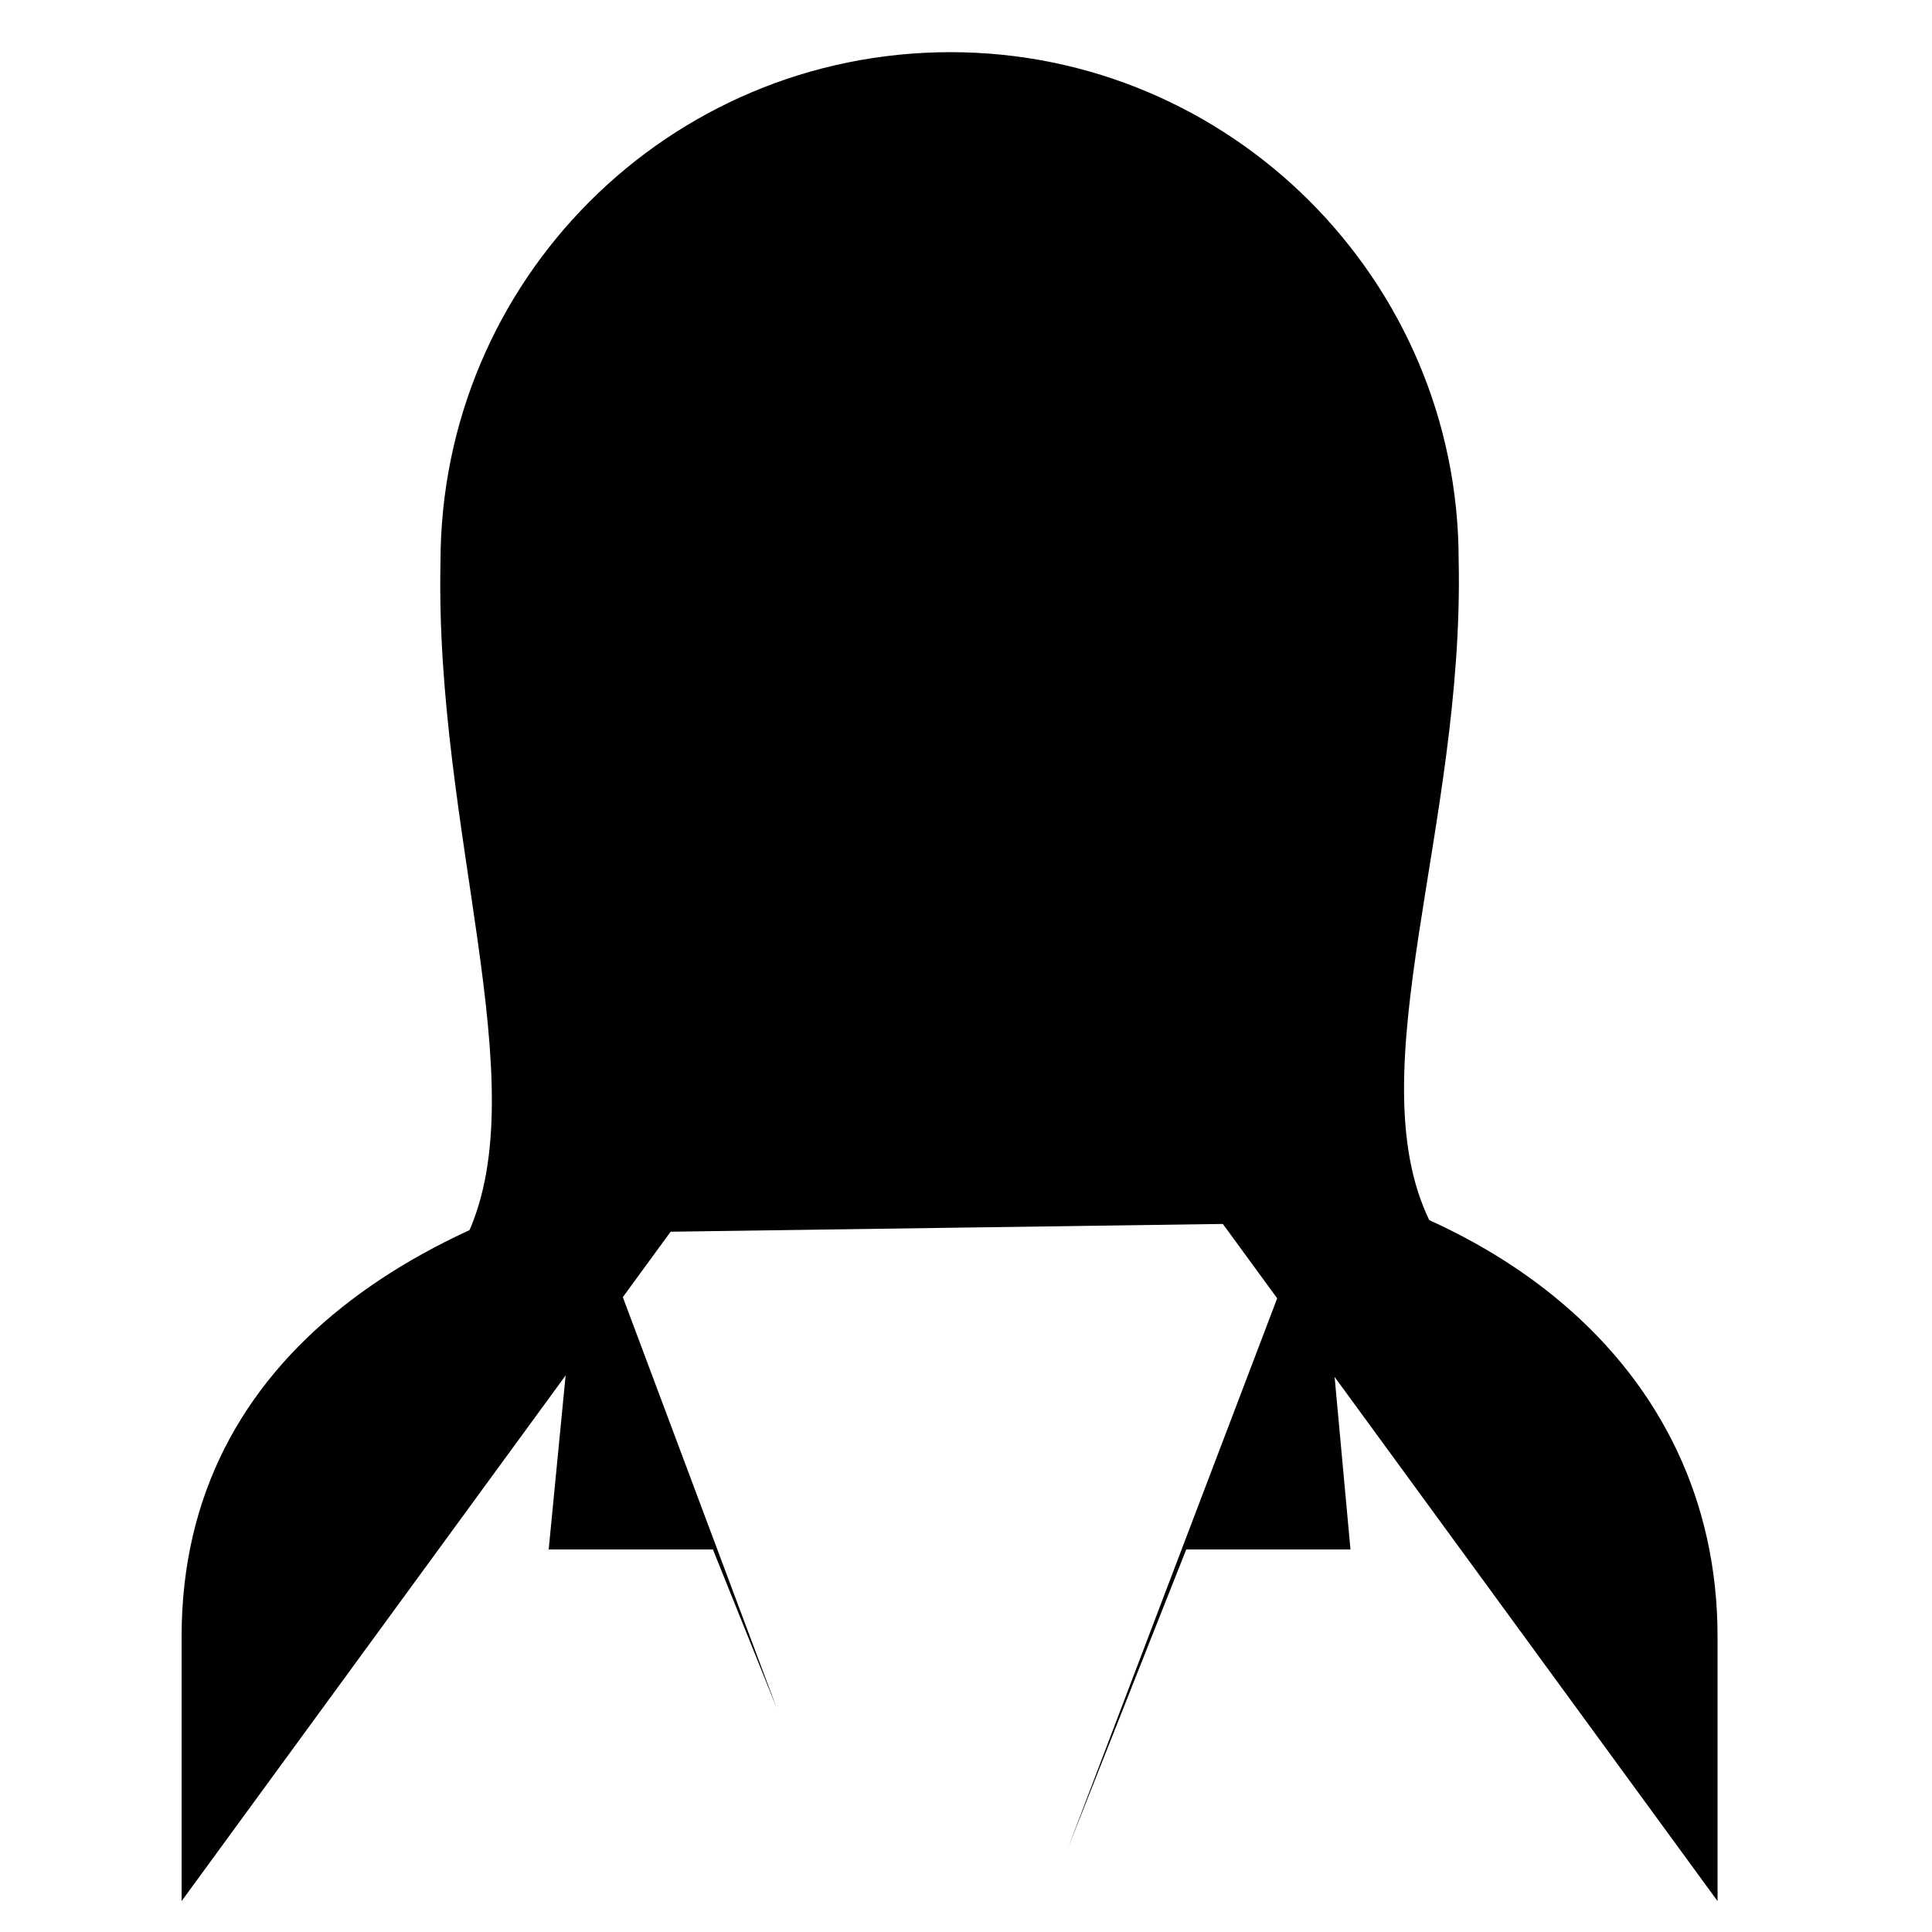 <svg xmlns="http://www.w3.org/2000/svg" viewBox="0 0 100 100"><path d="M37.6 59.8c0.6-2 1.6-5.3 1.2-8.1 -6.5-8.5-7-20.5-4.3-27.1 4.9 3 11.8 7 25.1 3.7 0 0-4.4-2.8-6.5-6.8 0 0 5.5-1.1 10.4 2.1 2.3 6.9 3.7 16.9-3.9 28.3 -0.3 2.8 0.2 5.8 1.1 8"/><path d="M74 63.2c-3.8-7.8 1.8-20.4 1.5-34.2 0-14.5-11.8-26.3-26.3-26.3 -14.6 0-26.4 11.8-26.4 26.4 -0.3 13.9 5 27 1.4 34.8"/><path  d="M88.9 98.4V84.7c0-14-11.7-23.4-28.2-24.9"/><path d="M37.6 59.8c-15.5 2.5-28.2 10.2-28.2 24.9V98.4"/><line x1="60.8" y1="59.8" x2="41.8" y2="97.2"/><line  x1="37.6" y1="59.8" x2="49.2" y2="82.7"/><polyline points="30.2 61.7 28.4 80.2 36.9 80.2 40.2 88.4 "/><polyline  points="68.2 61.7 69.9 80.2 61.4 80.2 55.3 95.6 "/></svg>